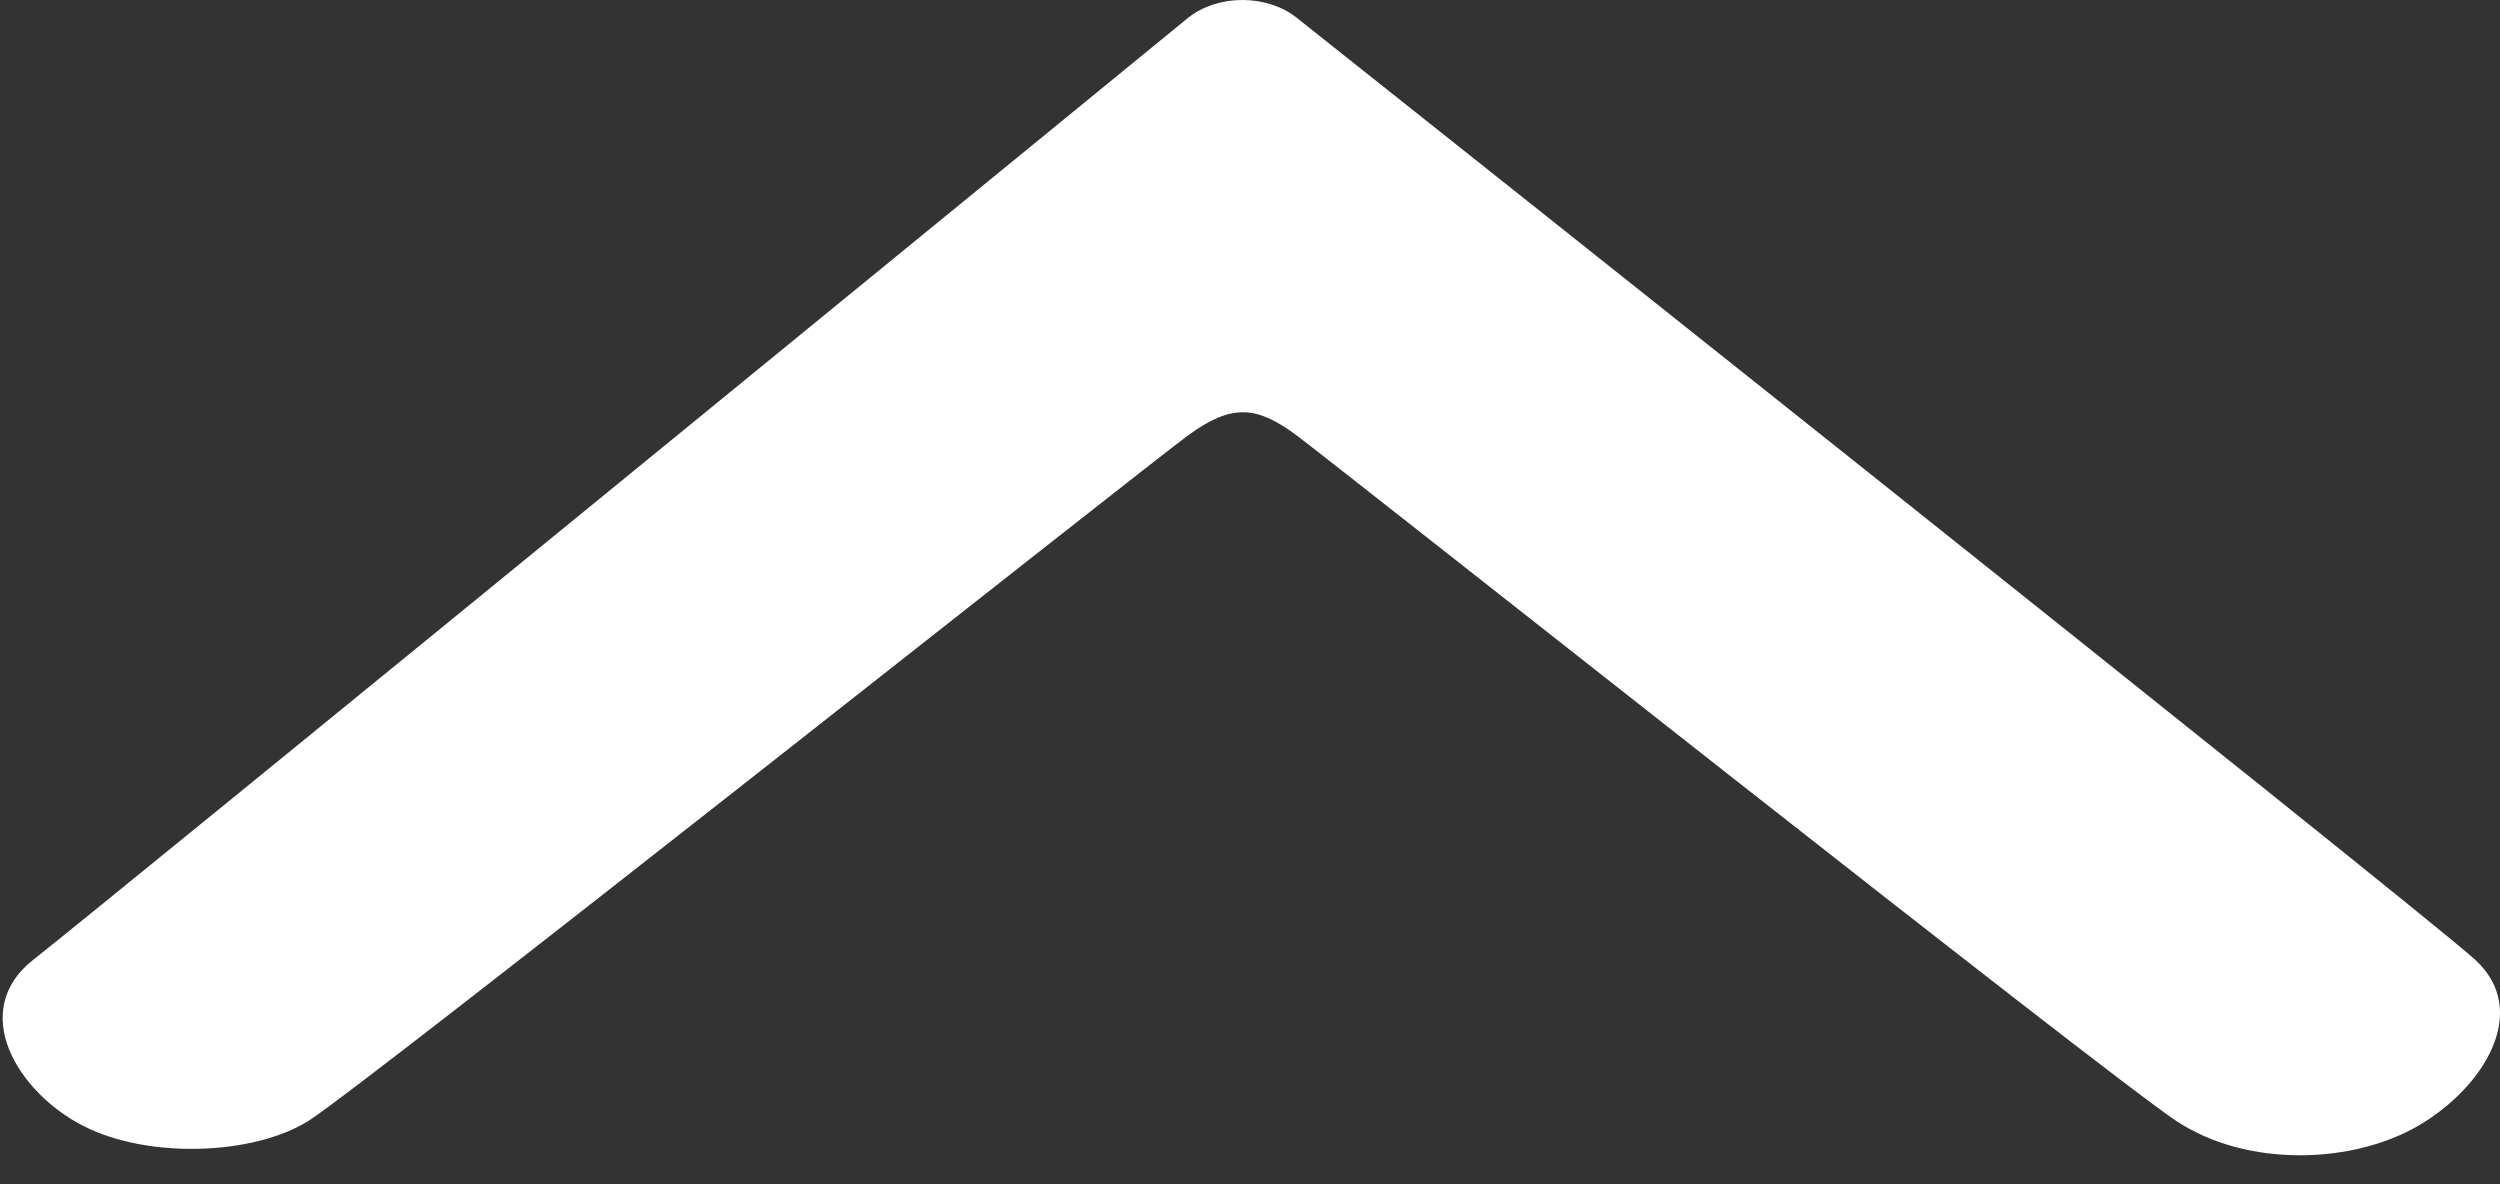 <svg width="76" height="36" viewBox="0 0 76 36" fill="none" xmlns="http://www.w3.org/2000/svg">
<rect x="0" y="0" width="76" height="36" fill="#333333" stroke="none"/>
<path d="M1.024 29.166C3.019 27.61 36.136 0.527 36.136 0.527C37.037 -0.175 38.497 -0.175 39.398 0.523C39.398 0.523 73.519 27.61 75.235 29.166C76.951 30.722 75.519 33.054 73.519 34.221C71.519 35.388 68.315 35.499 66.167 34.082C64.019 32.666 40.583 14.097 39.398 13.222C38.213 12.346 37.455 12.262 36.136 13.222C34.816 14.182 11.019 33.054 9.366 34.082C7.714 35.11 4.519 35.249 2.519 34.221C0.519 33.194 -0.971 30.722 1.024 29.166Z" fill="white"/>
</svg>
